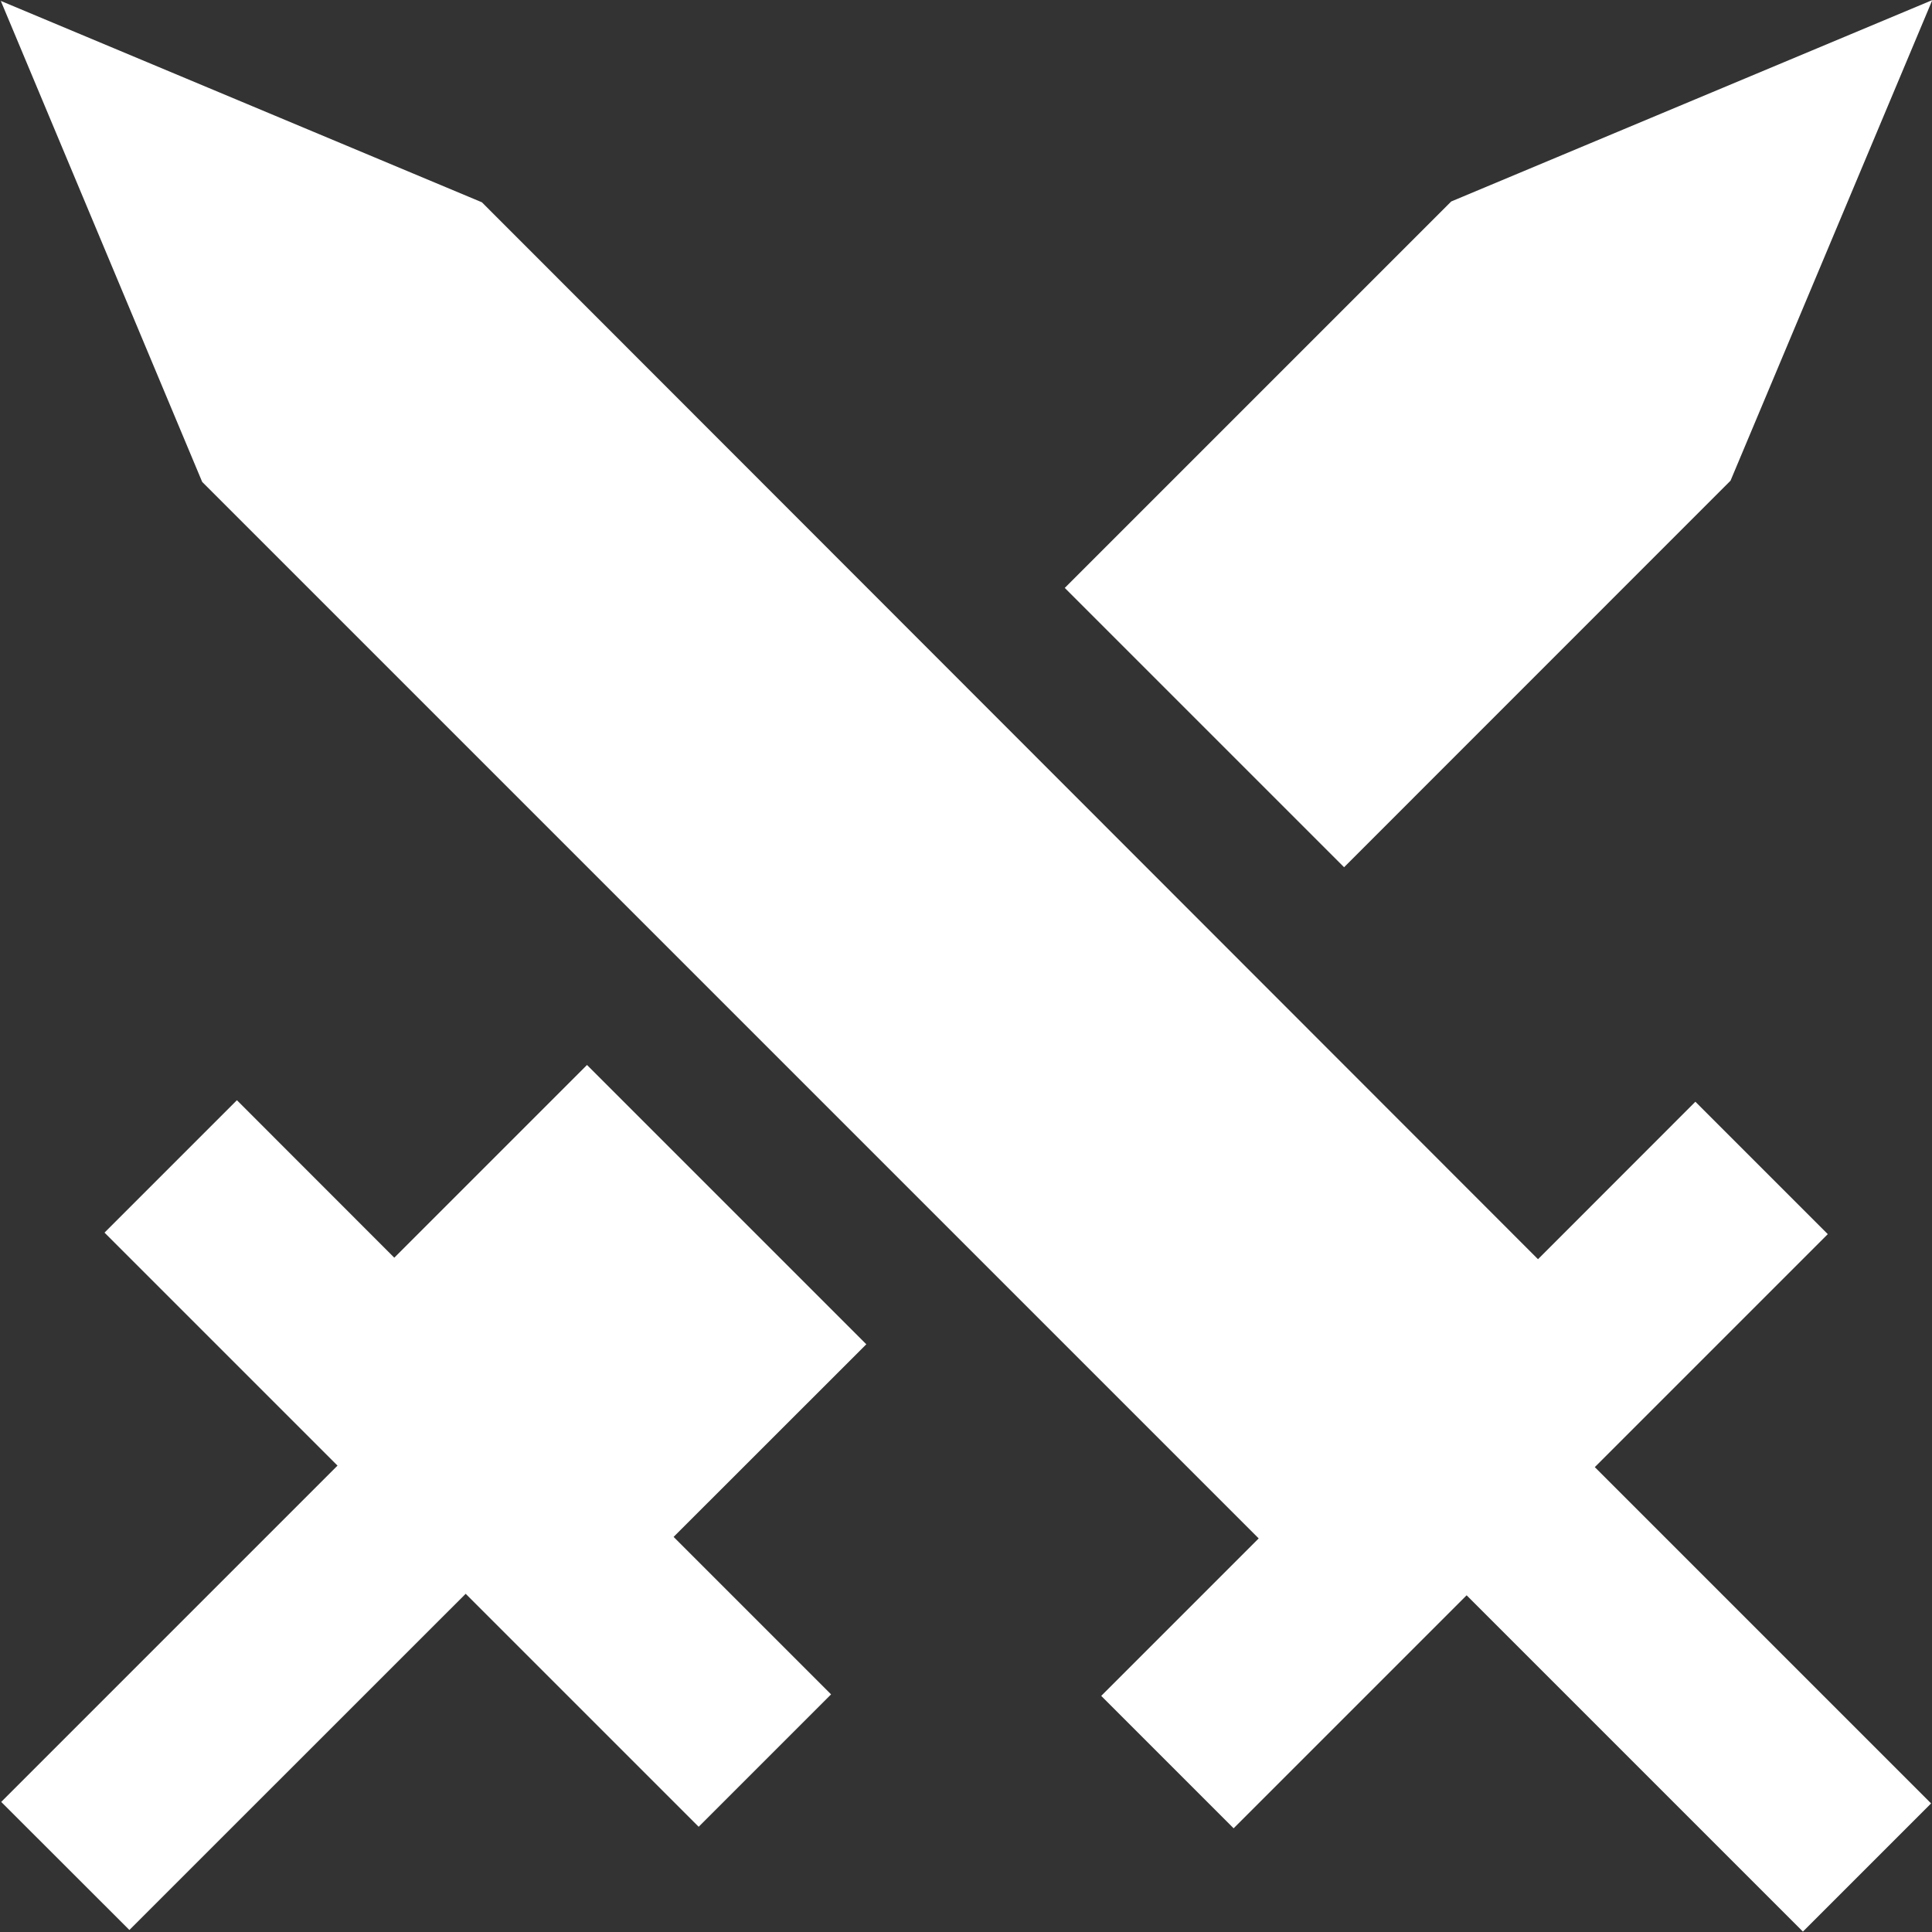 <svg xmlns="http://www.w3.org/2000/svg" width="19.188" height="19.188" viewBox="0 0 19.188 19.188">
  <rect x="0" y="0" width="19.188" height="19.188" fill="#333333" stroke="none"/>
  <defs>
    <style>
      .cls-1 {
        fill: #fff;
        fill-rule: evenodd;
      }
    </style>
  </defs>
  <path id="Фигура_2" data-name="Фигура 2" class="cls-1" d="M954.812,494.055l-3.838,3.839L948.2,495.12l3.838-3.838,4.778-2Zm-0.349,6.168,1.315,1.315-2.314,2.314,3.34,3.34-1.273,1.273-3.34-3.34-2.314,2.314-1.315-1.315,1.564-1.564-10.493-10.493-2-4.777,4.778,2L952.9,501.787Zm-15.8,1.3,1.315-1.315,1.563,1.564,1.914-1.914,2.774,2.774-1.914,1.913,1.564,1.564-1.315,1.315-2.314-2.314-3.34,3.339-1.273-1.272,3.34-3.34Z" transform="translate(-937.625 -489.281)"/>
</svg>
